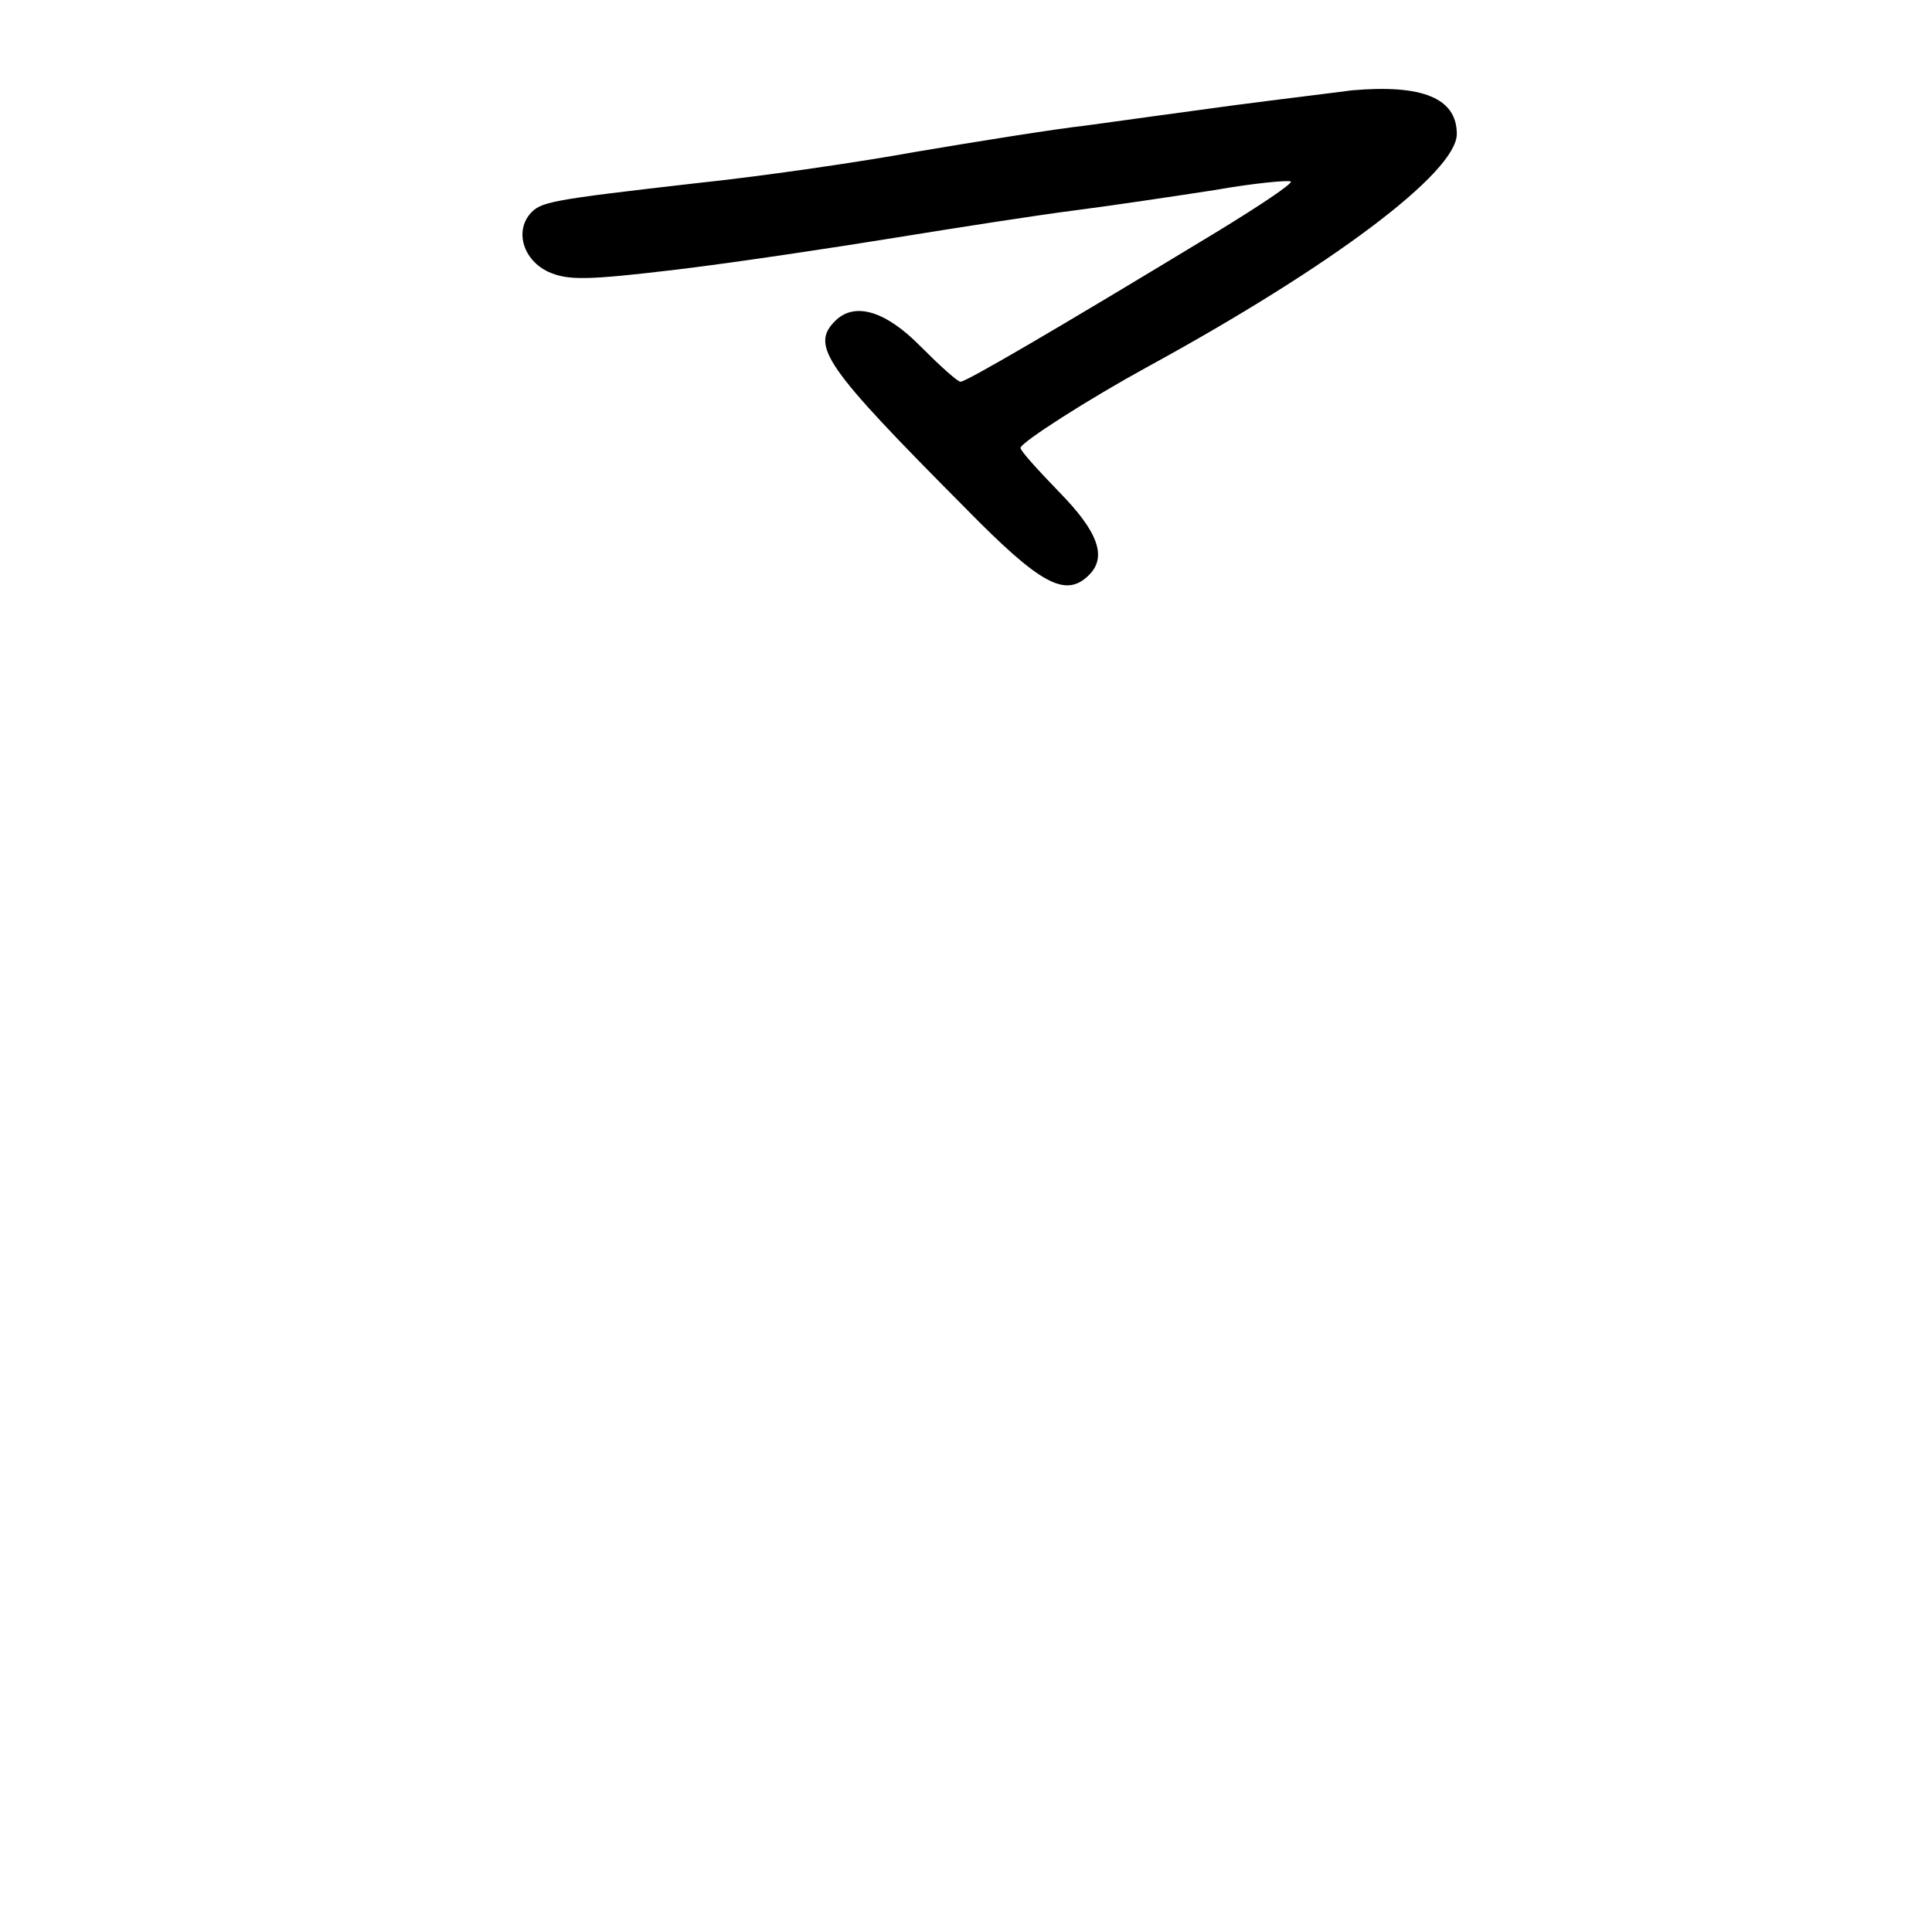 <?xml version="1.0" standalone="no"?>
<!DOCTYPE svg PUBLIC "-//W3C//DTD SVG 20010904//EN"
 "http://www.w3.org/TR/2001/REC-SVG-20010904/DTD/svg10.dtd">
<svg version="1.0" xmlns="http://www.w3.org/2000/svg"
 width="248pt" height="248pt" viewBox="0 0 248 248"
 preserveAspectRatio="xMidYMid meet">
<g transform="translate(0,248) scale(0.1,-0.1)"
fill="#000000" stroke="none">
<path d="M1735 2364 c-22 -3 -89 -11 -150 -19 -60 -8 -146 -20 -190 -26 -44
-5 -143 -21 -220 -34 -77 -14 -203 -32 -280 -40 -192 -22 -201 -24 -215 -40
-19 -23 -8 -59 24 -74 25 -11 48 -11 165 3 75 9 201 28 281 41 80 13 183 29
230 35 47 6 127 18 179 26 51 9 95 13 98 11 2 -3 -40 -31 -94 -64 -216 -131
-323 -193 -330 -193 -4 0 -27 21 -51 45 -45 46 -85 58 -110 33 -32 -32 -13
-59 167 -240 97 -99 129 -116 159 -86 23 23 12 55 -38 106 -27 28 -50 53 -50
57 0 7 88 63 161 103 240 131 399 251 399 300 0 46 -44 64 -135 56z"/>
</g>
</svg>
